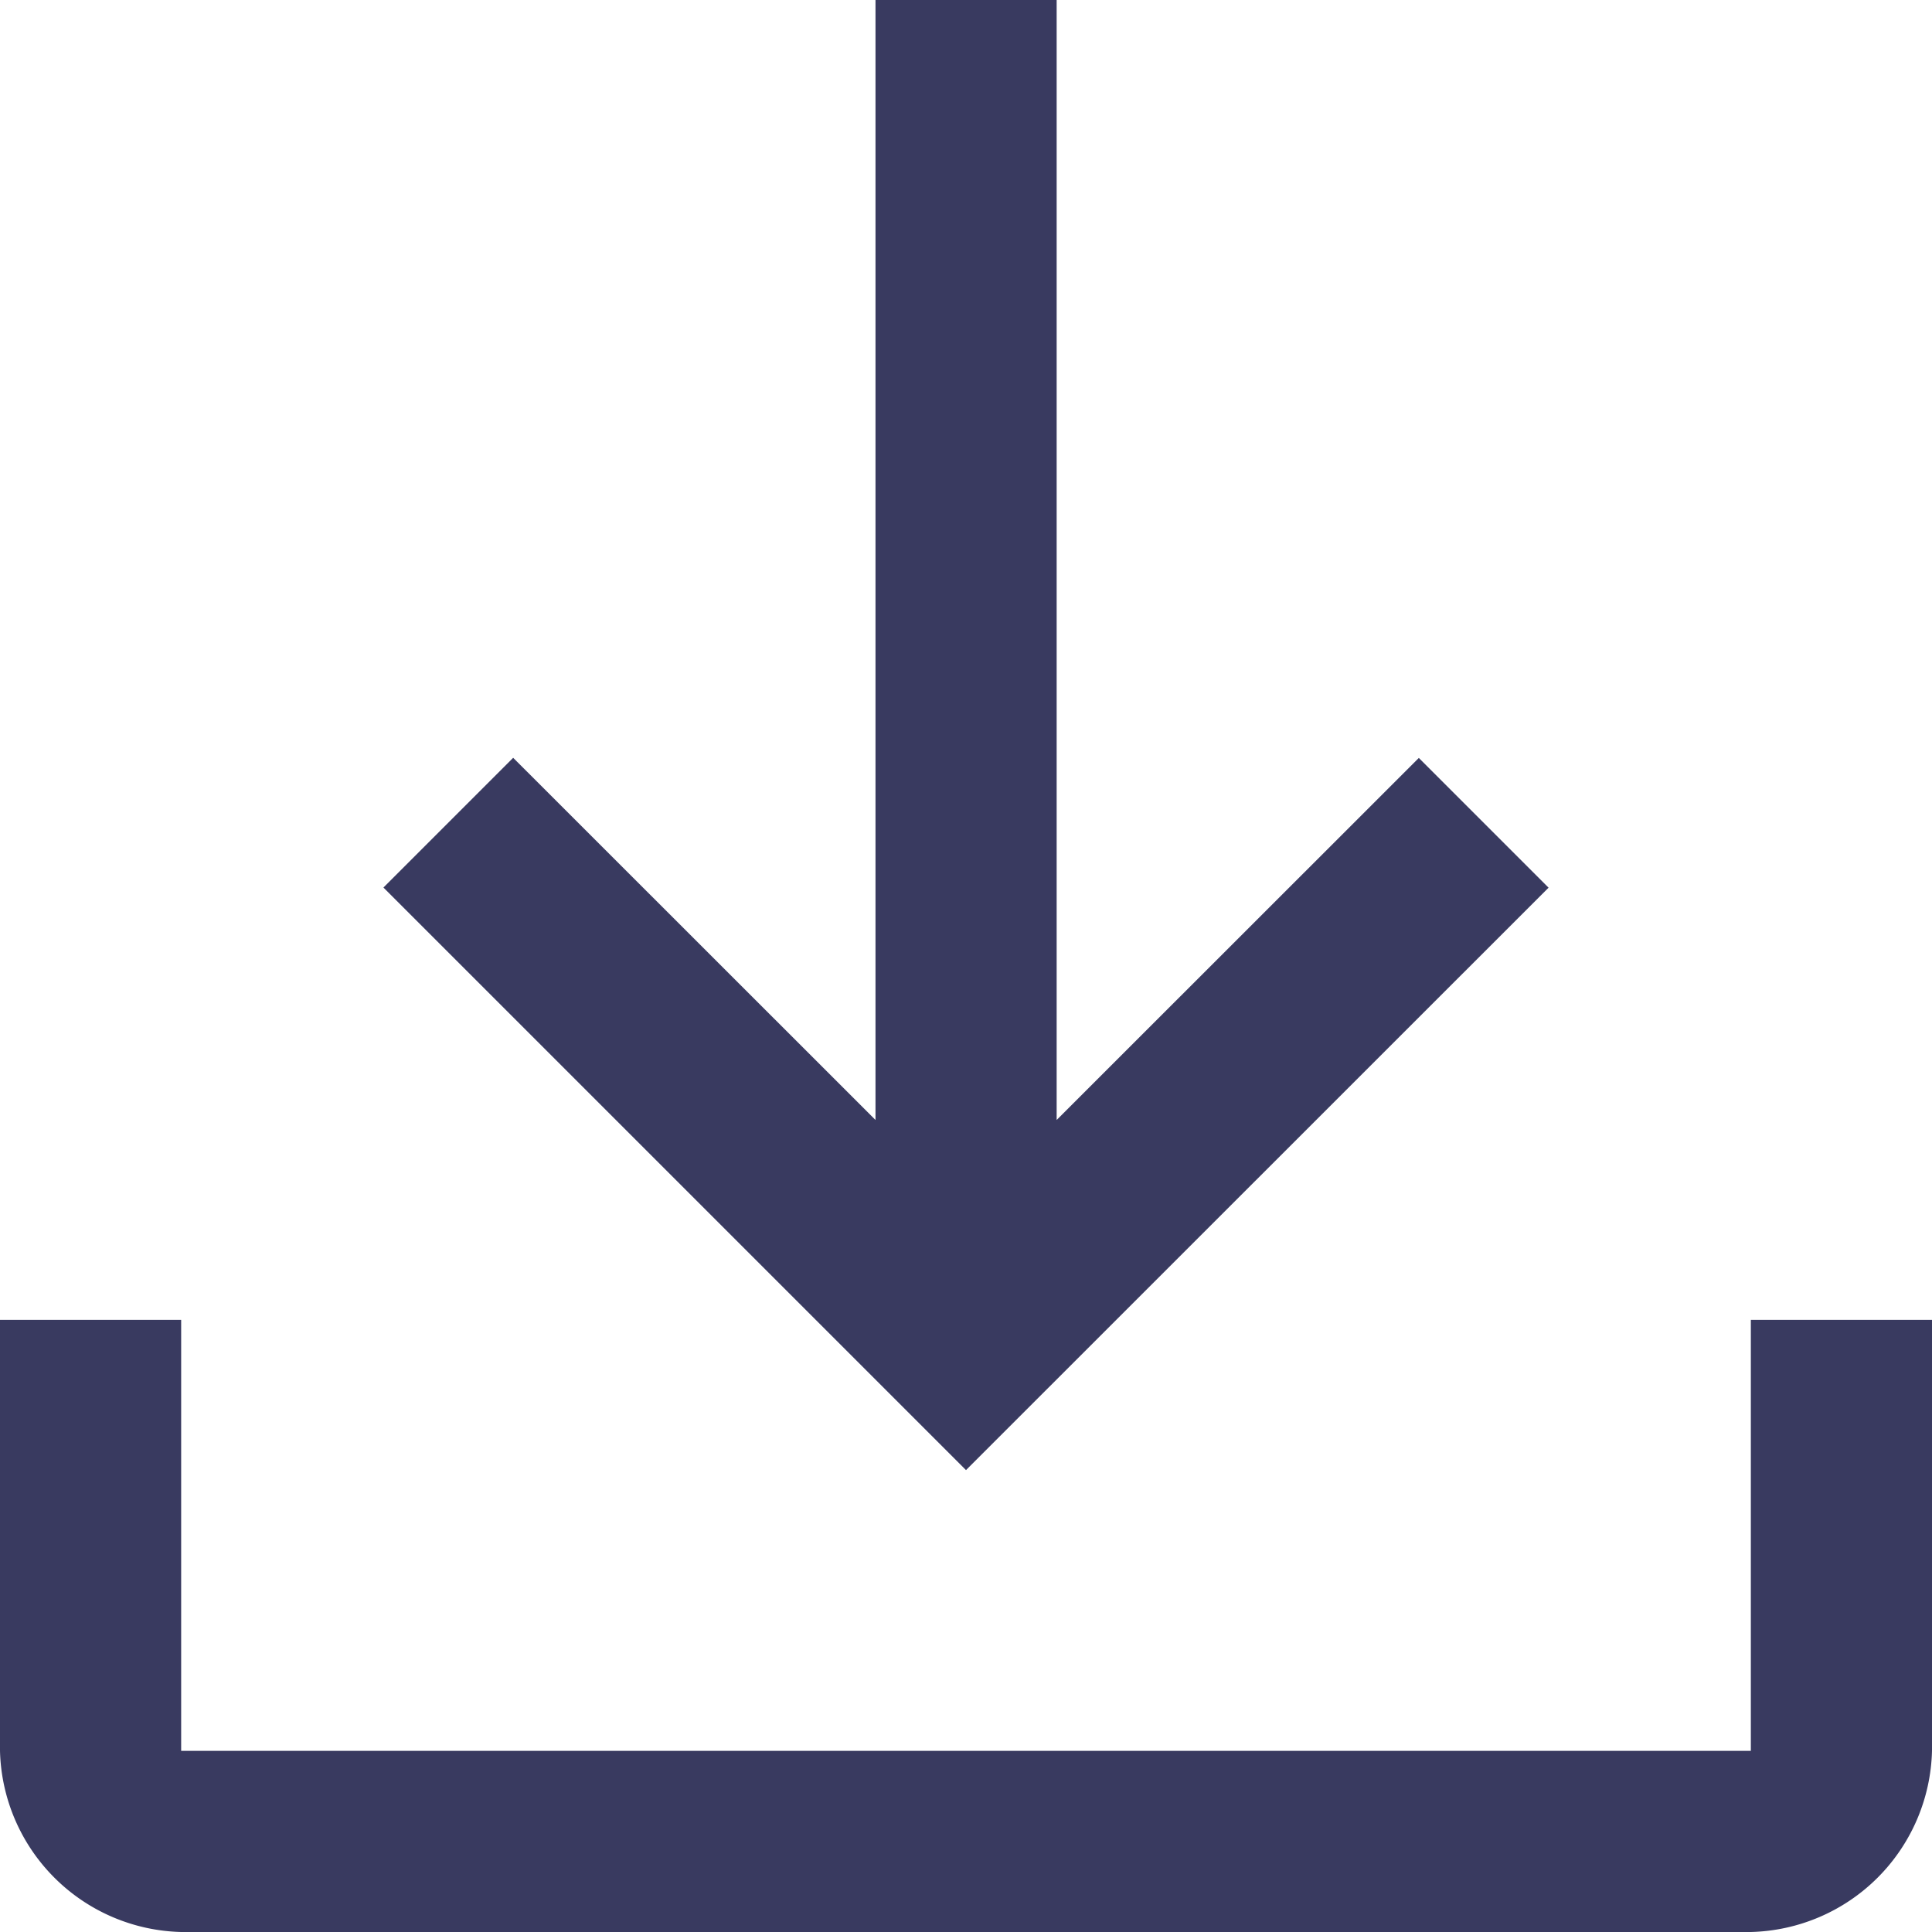 <svg xmlns="http://www.w3.org/2000/svg" width="13" height="13" viewBox="0 0 13 13">
  <path id="download" d="M9.219,21A1.25,1.25,0,0,1,8,19.781v-2.9H9.219v2.9H19.781v-2.9H21v2.9A1.25,1.25,0,0,1,19.781,21ZM14.5,17.892l-3.92-3.92.873-.873,2.438,2.437V8h1.219v7.536L17.547,13.1l.873.873Z" transform="translate(-8 -8)" fill="#393a60"/>
</svg>
